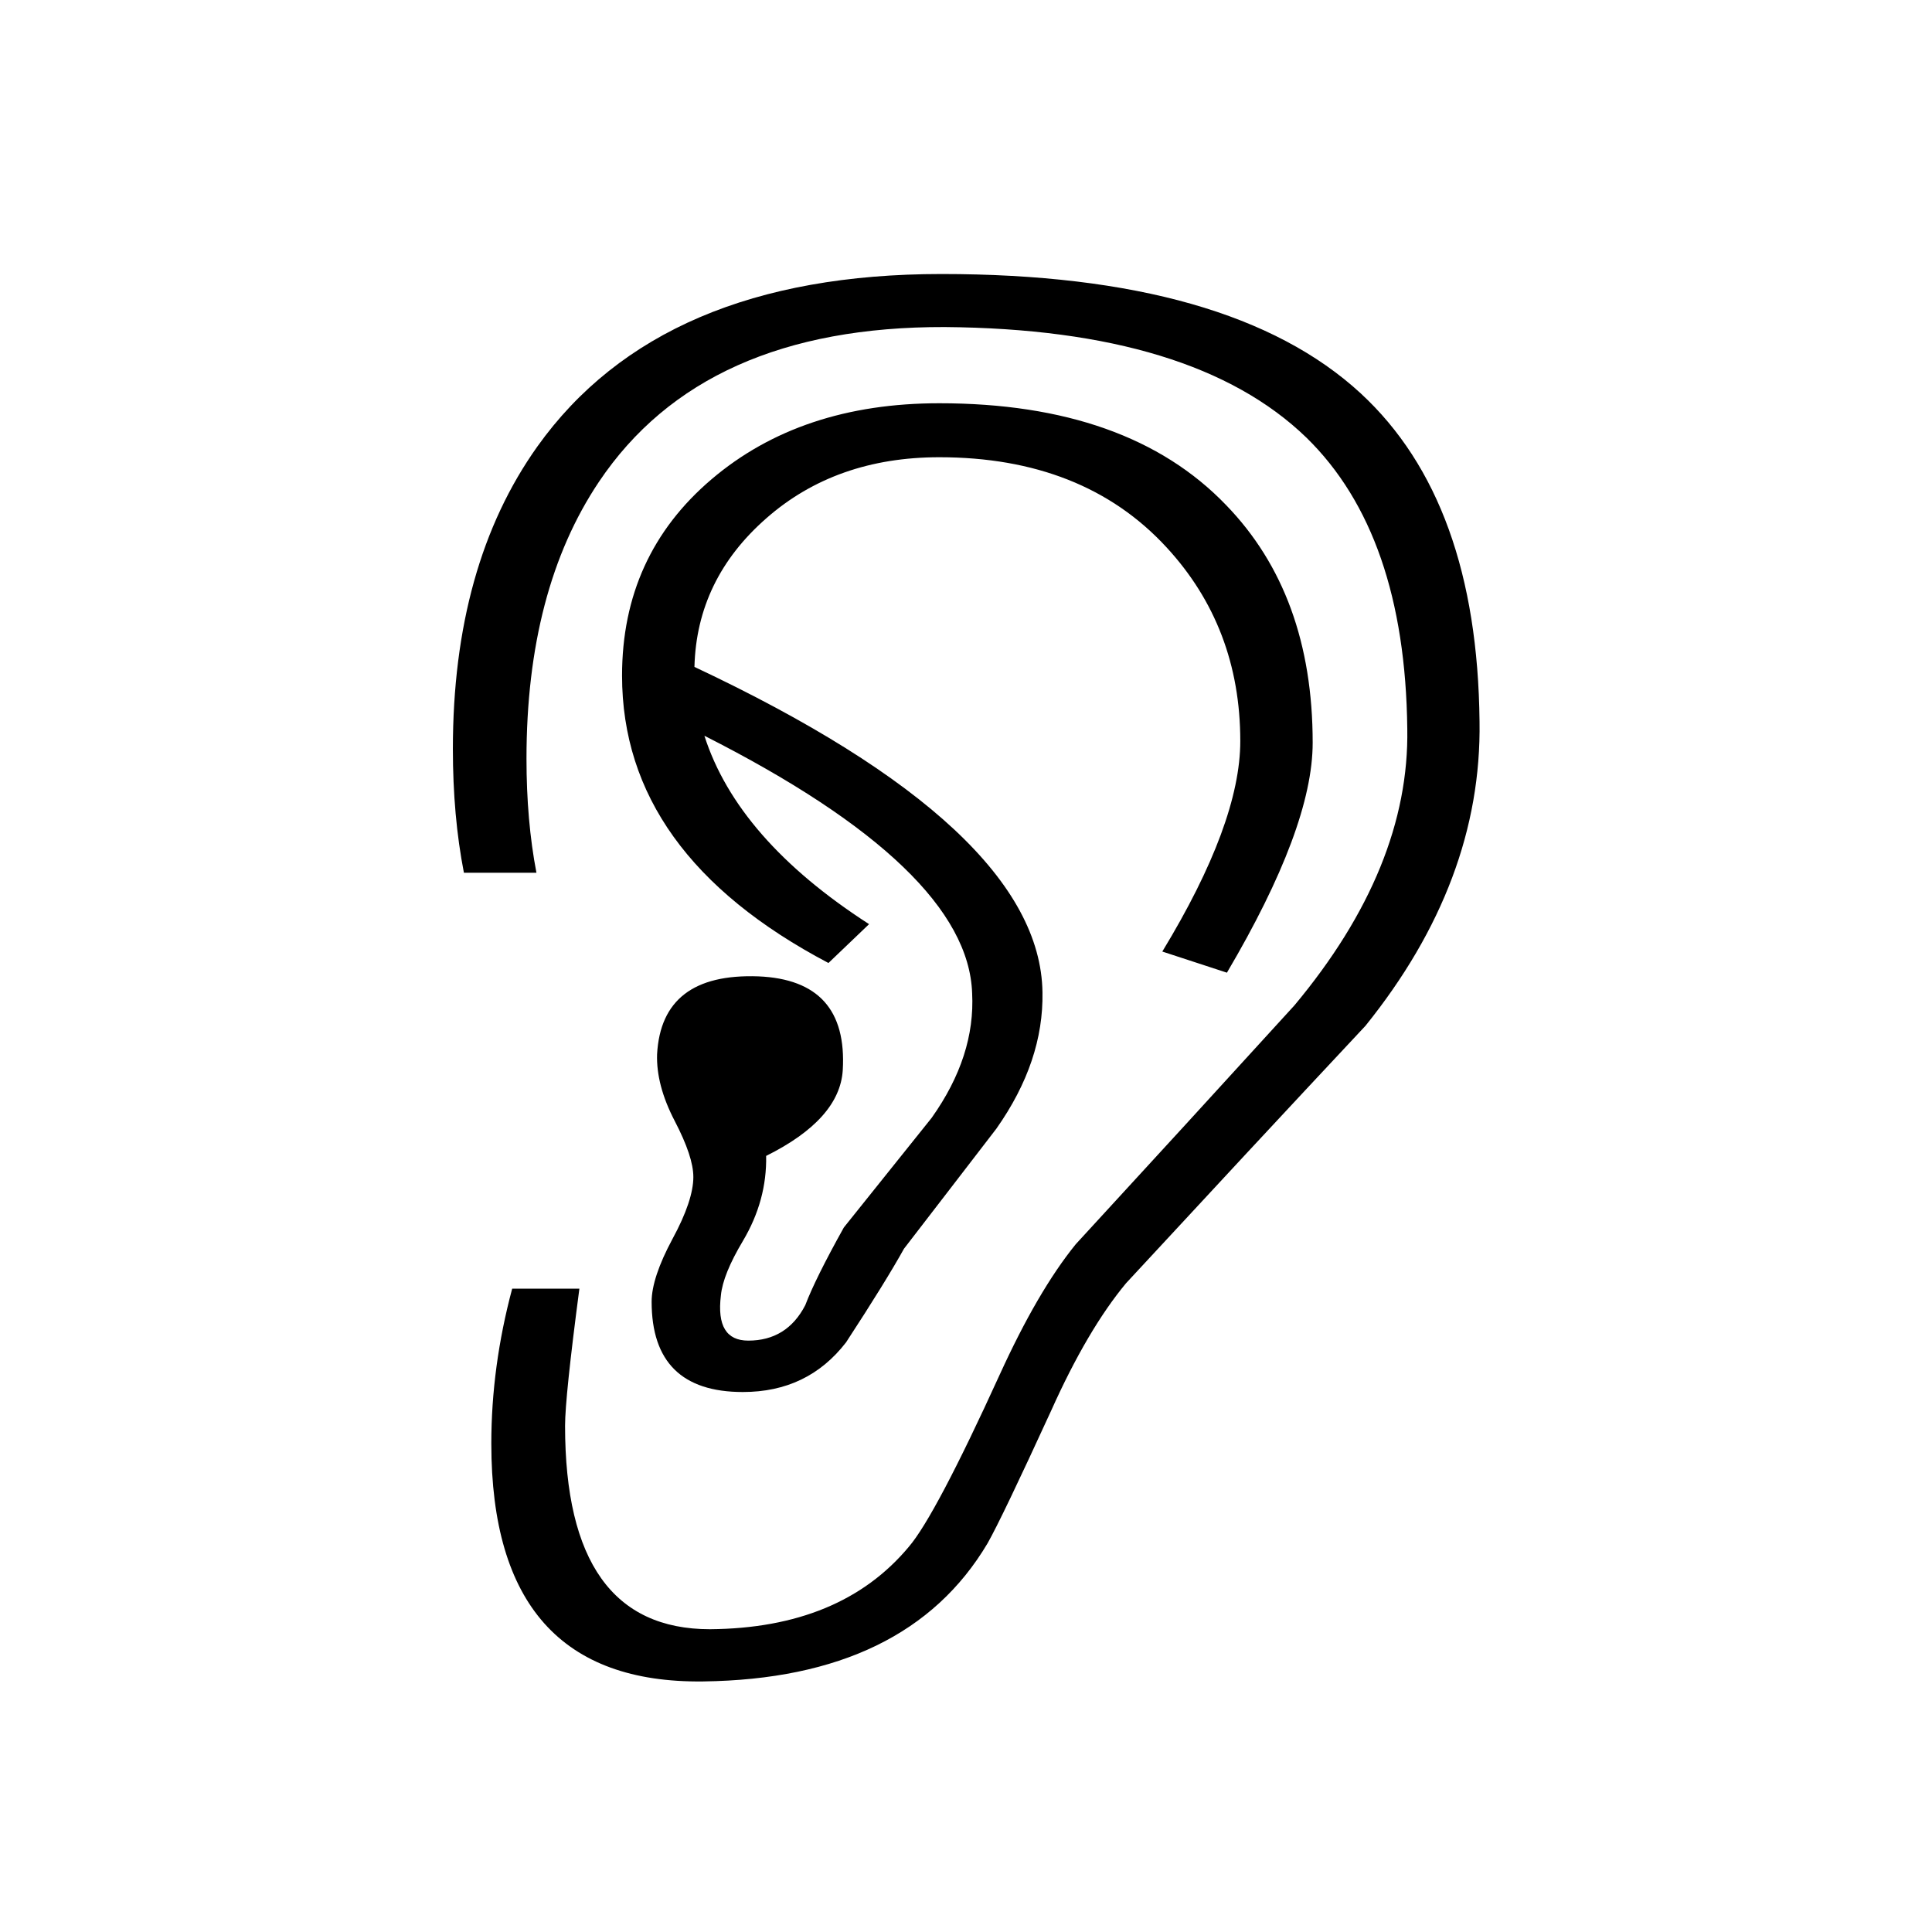 <?xml version="1.0" encoding="utf-8"?>
<!-- Generator: Adobe Illustrator 15.1.0, SVG Export Plug-In . SVG Version: 6.00 Build 0)  -->
<!DOCTYPE svg PUBLIC "-//W3C//DTD SVG 1.1//EN" "http://www.w3.org/Graphics/SVG/1.1/DTD/svg11.dtd">
<svg version="1.1" id="Layer_1" xmlns="http://www.w3.org/2000/svg" xmlns:xlink="http://www.w3.org/1999/xlink" x="0px" y="0px"
	 width="14.172px" height="14.172px" viewBox="0 0 14.172 14.172" enable-background="new 0 0 14.172 14.172" xml:space="preserve">
<g enable-background="new    ">
	<path d="M10.853,5.293c0.012,0.783-0.269,1.527-0.837,2.232C9.43,8.151,8.844,8.782,8.26,9.413
		C8.073,9.638,7.889,9.95,7.711,10.347c-0.24,0.523-0.396,0.849-0.467,0.974c-0.393,0.662-1.087,1-2.086,1.013
		c-1.036,0.013-1.554-0.567-1.554-1.745c0-0.376,0.051-0.755,0.153-1.136H4.25c-0.07,0.532-0.105,0.866-0.105,1.006
		c0,0.995,0.354,1.492,1.063,1.492c0.638-0.005,1.125-0.205,1.458-0.604c0.129-0.15,0.352-0.572,0.668-1.265
		C7.518,9.679,7.702,9.36,7.891,9.127c0.537-0.584,1.072-1.168,1.604-1.752c0.563-0.674,0.84-1.352,0.828-2.03
		c-0.011-0.952-0.257-1.663-0.74-2.135C9.033,2.678,8.15,2.409,6.93,2.399C5.749,2.396,4.904,2.773,4.393,3.535
		C4.04,4.062,3.862,4.739,3.862,5.565c0,0.303,0.024,0.582,0.073,0.837H3.403c-0.054-0.277-0.081-0.58-0.081-0.908
		c0-0.899,0.207-1.639,0.62-2.219C4.543,2.433,5.531,2.01,6.906,2.01c1.418,0,2.443,0.292,3.076,0.876
		C10.553,3.414,10.842,4.216,10.853,5.293z M9.629,5.448c0,0.416-0.211,0.978-0.629,1.687L8.526,6.98
		c0.381-0.627,0.572-1.143,0.572-1.544c0-0.558-0.182-1.032-0.541-1.421C8.15,3.573,7.592,3.354,6.89,3.354
		c-0.505,0-0.929,0.149-1.269,0.448C5.281,4.1,5.105,4.463,5.094,4.892c1.69,0.795,2.542,1.591,2.553,2.387
		c0.006,0.337-0.105,0.669-0.338,1C7.084,8.571,6.858,8.866,6.631,9.16C6.545,9.315,6.404,9.544,6.206,9.847
		c-0.188,0.243-0.439,0.364-0.757,0.364c-0.446,0-0.669-0.221-0.669-0.662c0-0.117,0.051-0.271,0.153-0.461
		c0.103-0.189,0.153-0.342,0.153-0.454c0-0.1-0.045-0.235-0.137-0.412C4.858,8.047,4.815,7.884,4.82,7.733
		c0.022-0.398,0.269-0.588,0.742-0.571c0.44,0.018,0.646,0.247,0.62,0.688C6.167,8.091,5.978,8.301,5.62,8.479
		c0.004,0.217-0.052,0.424-0.17,0.623C5.352,9.266,5.298,9.399,5.288,9.503c-0.027,0.222,0.04,0.331,0.201,0.331
		c0.188,0,0.328-0.086,0.418-0.26c0.049-0.129,0.143-0.319,0.283-0.57C6.405,8.735,6.62,8.468,6.834,8.2
		c0.215-0.303,0.313-0.607,0.297-0.915C7.11,6.679,6.456,6.05,5.167,5.397c0.162,0.506,0.564,0.967,1.208,1.382L6.077,7.064
		C5.067,6.532,4.563,5.83,4.563,4.956c0-0.588,0.219-1.068,0.656-1.44C5.656,3.144,6.213,2.958,6.89,2.958
		c0.924,0,1.625,0.249,2.103,0.746C9.417,4.141,9.629,4.722,9.629,5.448z"/>
</g>
</svg>
